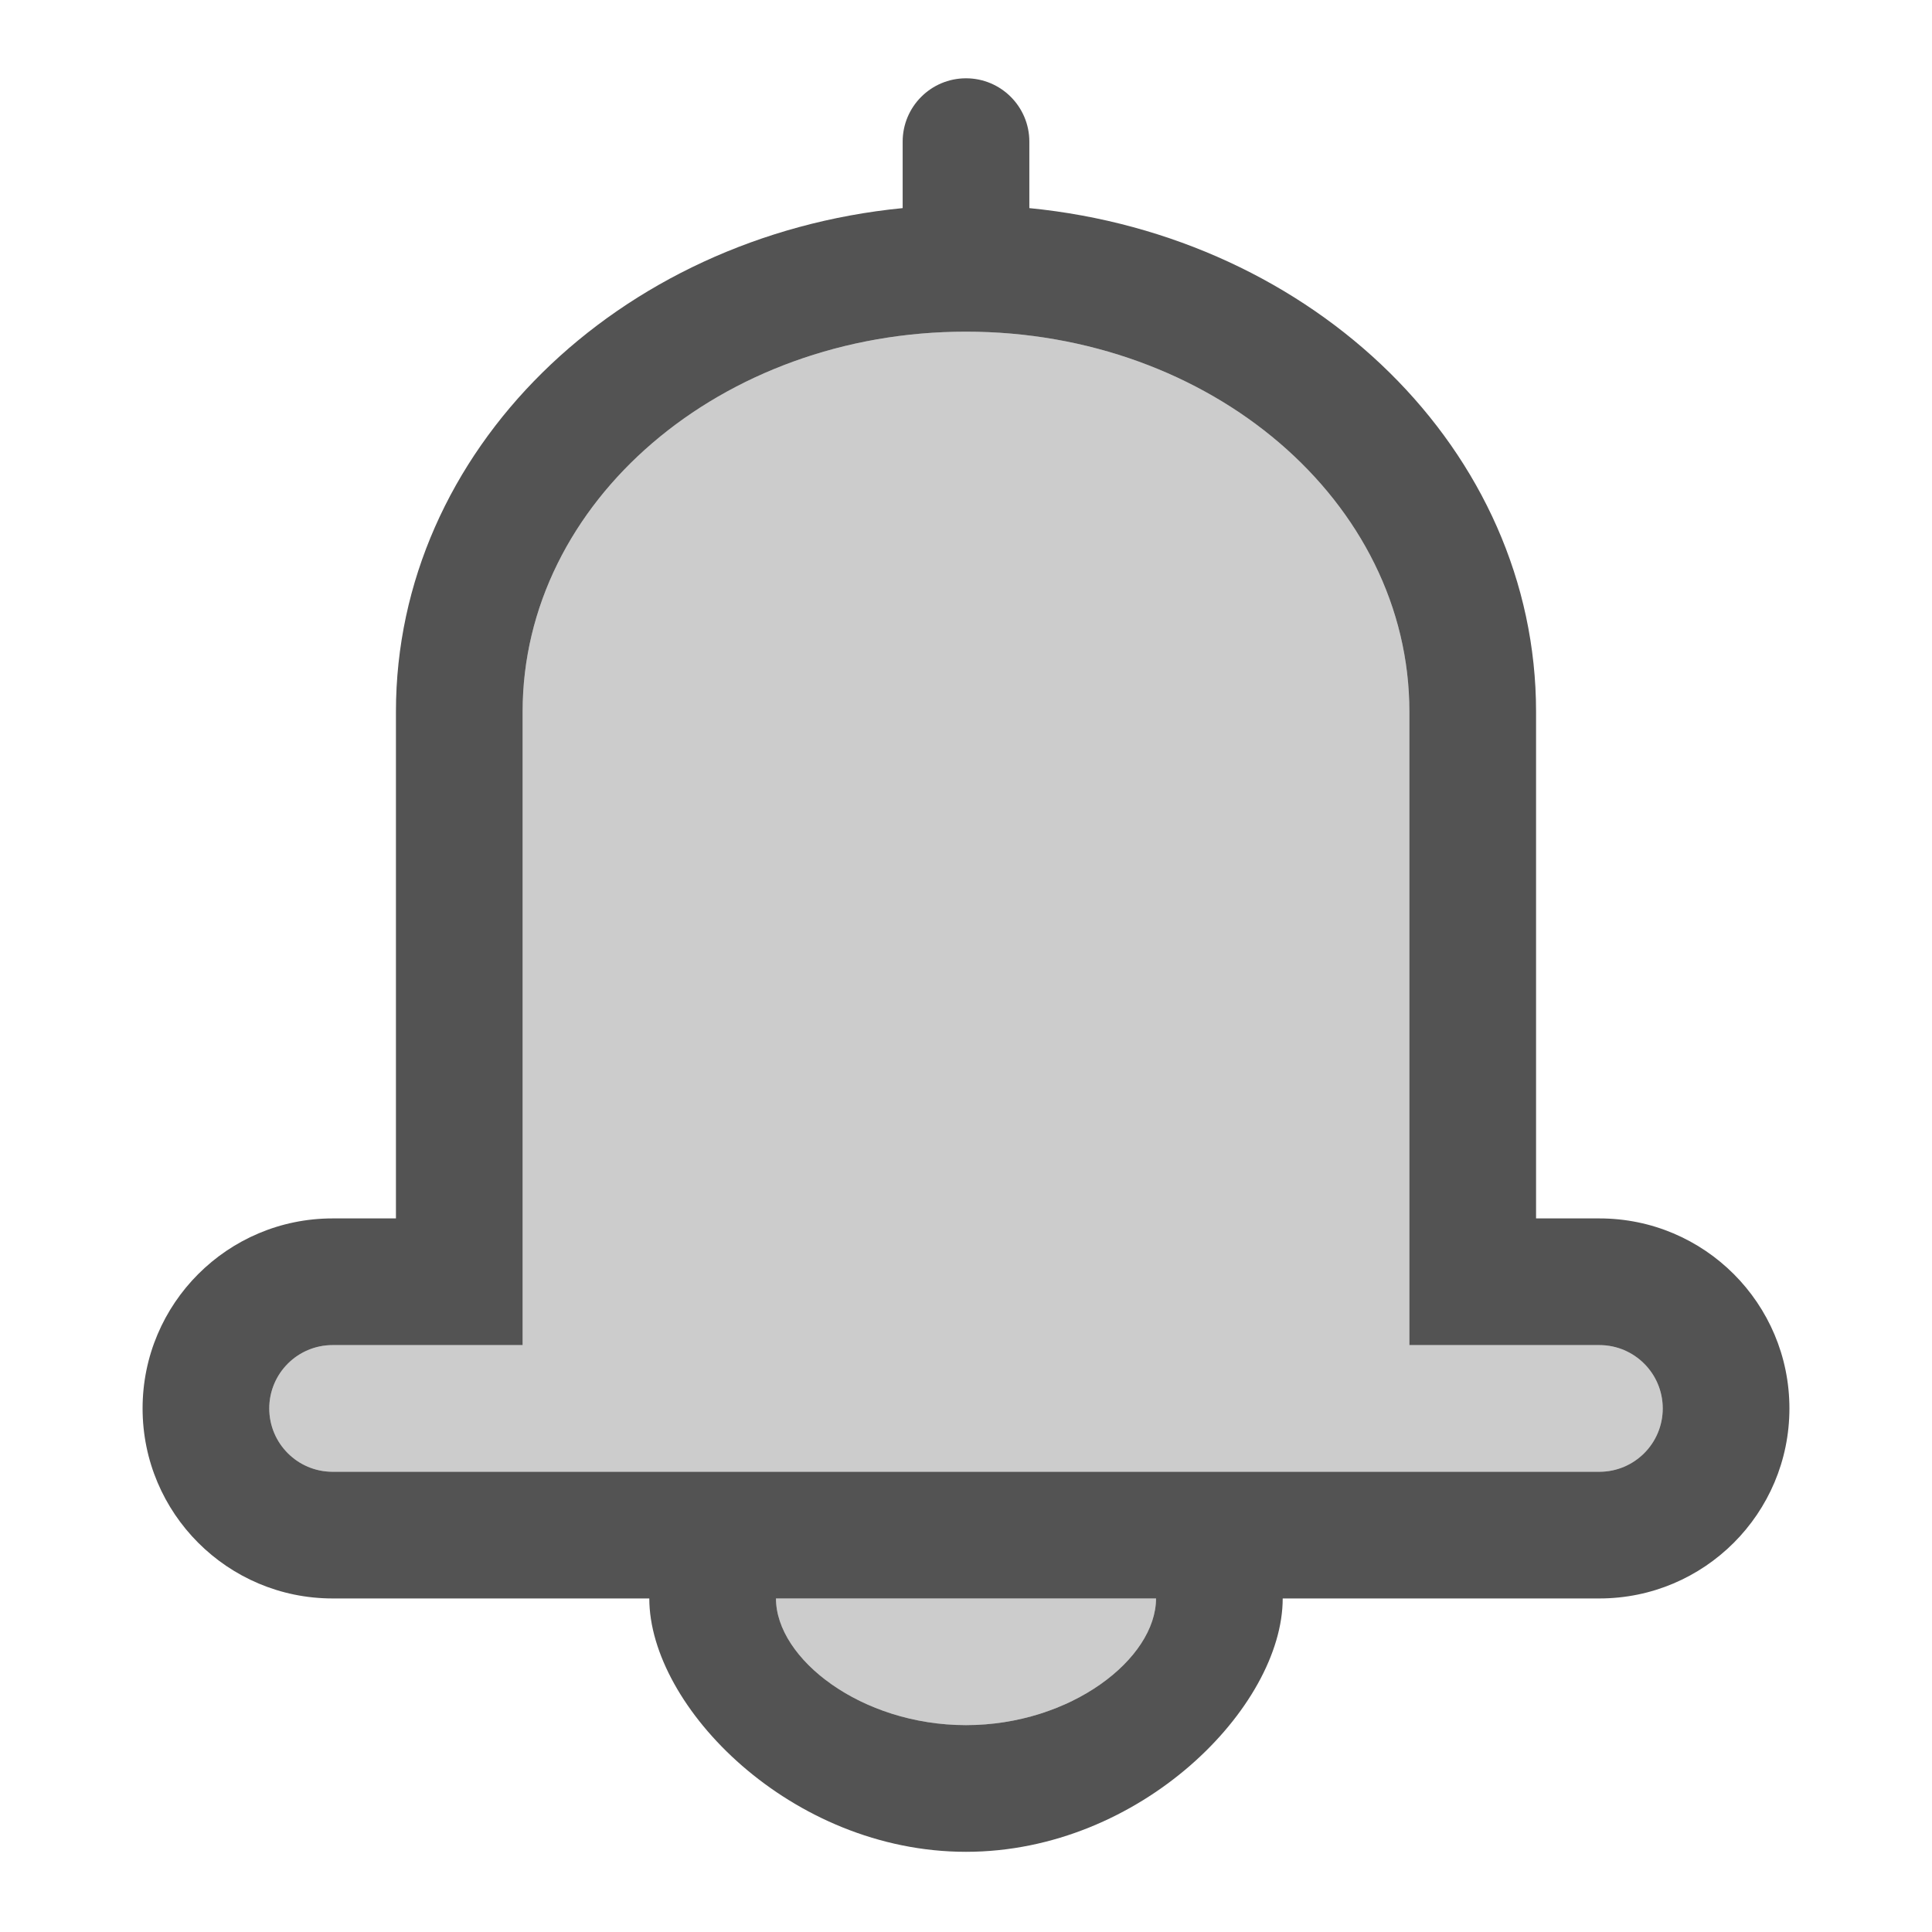 <?xml version="1.0" encoding="utf-8"?>
<!-- Generator: Adobe Illustrator 17.0.0, SVG Export Plug-In . SVG Version: 6.00 Build 0)  -->
<!DOCTYPE svg PUBLIC "-//W3C//DTD SVG 1.1//EN" "http://www.w3.org/Graphics/SVG/1.1/DTD/svg11.dtd">
<svg version="1.1" id="图形" xmlns="http://www.w3.org/2000/svg" xmlns:xlink="http://www.w3.org/1999/xlink" x="0px" y="0px"
	 width="1024px" height="1024px" viewBox="0 0 1024 1024" enable-background="new 0 0 1024 1024" xml:space="preserve">
<g>
	<g>
		<path fill-rule="evenodd" clip-rule="evenodd" fill="#535353" d="M847.714,645.786h-33.571v-67.143c0,0,0-53.103,0-201.429
			c0-138.237-117.504-252.065-268.571-266.913v-35.23c0-18.538-15.033-33.571-33.571-33.571s-33.571,15.033-33.571,33.571v35.23
			c-151.068,14.847-268.571,128.676-268.571,266.913c0,148.325,0,201.429,0,201.429v67.143h-33.571
			c-55.621,0-100.714,45.093-100.714,100.714s45.093,100.714,100.714,100.714h167.857c0,57.38,75.153,134.286,167.857,134.286
			s167.857-76.905,167.857-134.286h167.857c55.621,0,100.714-45.093,100.714-100.714S903.335,645.786,847.714,645.786z M512,914.357
			c-55.621,0-100.714-35.237-100.714-67.143h201.429C612.714,879.121,567.621,914.357,512,914.357z M847.714,780.071H176.286
			c-18.538,0-33.571-15.033-33.571-33.571s15.033-33.571,33.571-33.571H277v-67.143c0,0,0-92.201,0-268.571
			c0-111.249,105.213-201.429,235-201.429s235,90.18,235,201.429c0,140.208,0,268.571,0,268.571v67.143h100.714
			c18.538,0,33.571,15.033,33.571,33.571S866.252,780.071,847.714,780.071z"/>
	</g>
</g>
<g opacity="0.3">
	<g>
		<path fill-rule="evenodd" clip-rule="evenodd" fill="#535353" d="M847.714,712.929H747v-67.143c0,0,0-128.364,0-268.571
			c0-111.249-105.213-201.429-235-201.429s-235,90.18-235,201.429c0,176.371,0,268.571,0,268.571v67.143H176.286
			c-18.538,0-33.571,15.033-33.571,33.571s15.033,33.571,33.571,33.571h671.429c18.538,0,33.571-15.033,33.571-33.571
			S866.252,712.929,847.714,712.929z M512,914.357c55.621,0,100.714-35.237,100.714-67.143H411.286
			C411.286,879.121,456.379,914.357,512,914.357z"/>
	</g>
</g>
</svg>
